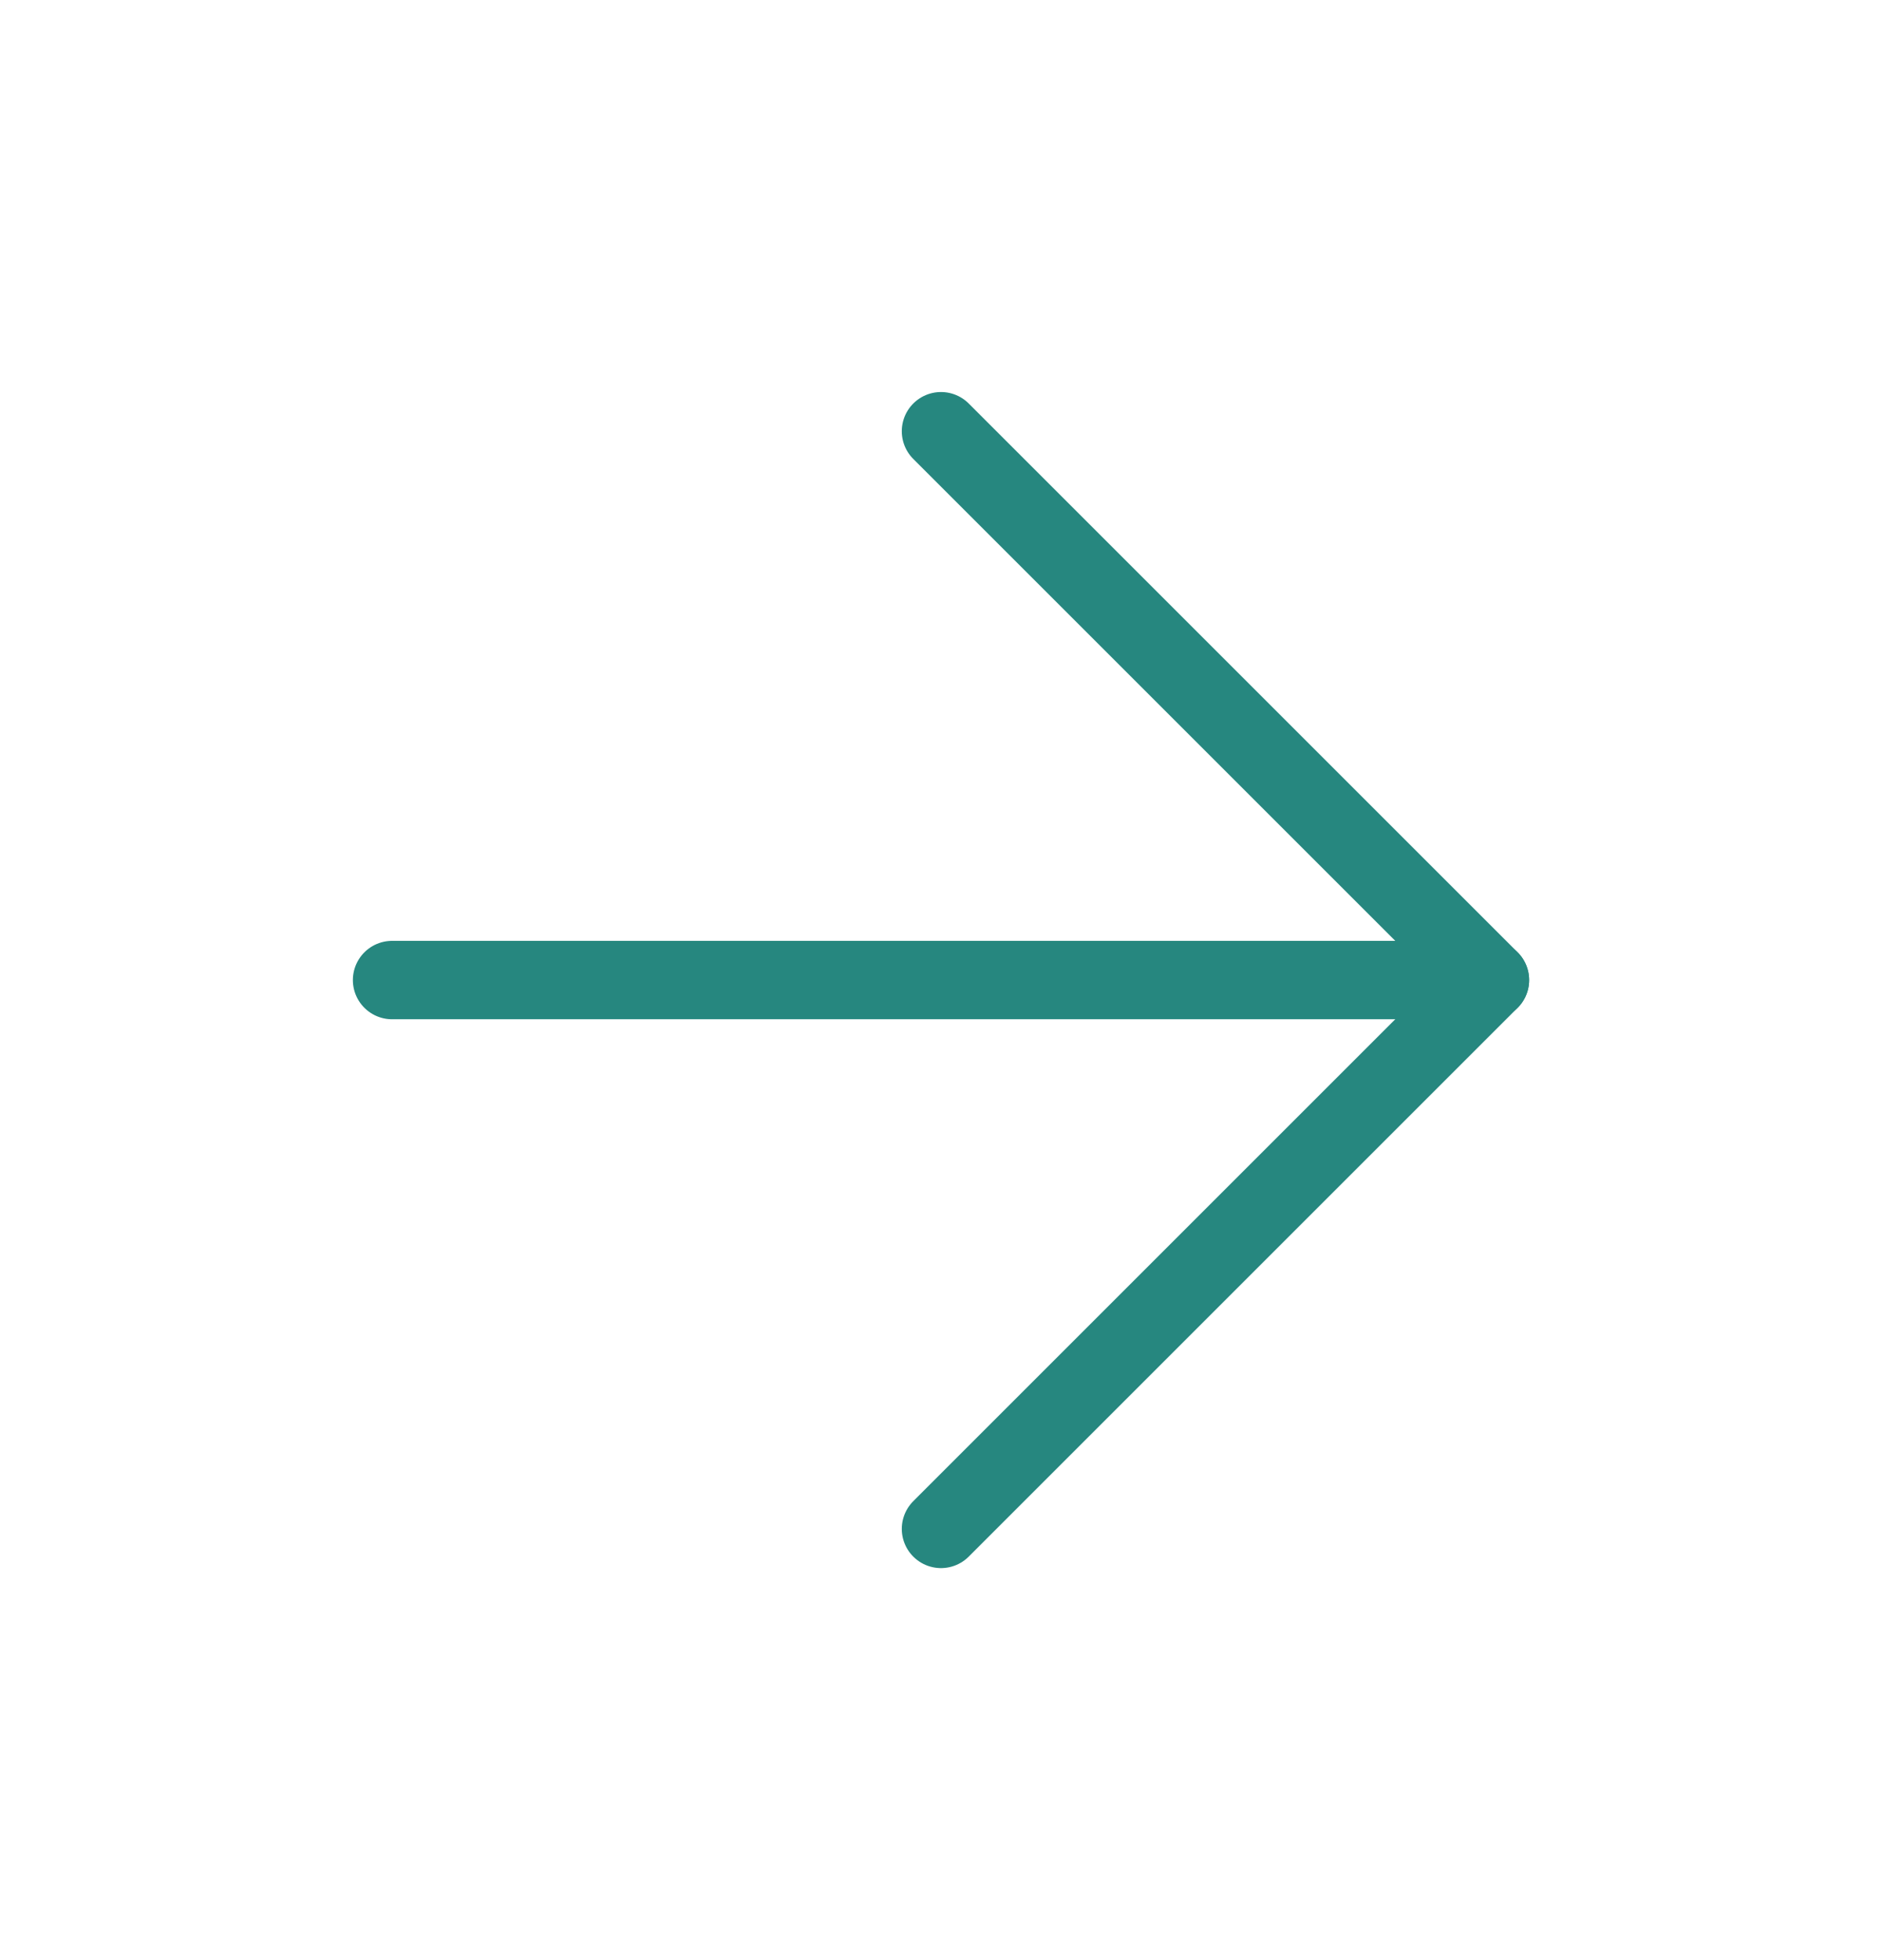 <svg width="24" height="25" viewBox="0 0 24 25" fill="none" xmlns="http://www.w3.org/2000/svg">
<g id="arrow-right">
<path id="Vector" d="M5 12.5H19" stroke="#26877F" stroke-linecap="round" stroke-linejoin="round"/>
<path id="Vector_2" d="M12 5.5L19 12.5L12 19.5" stroke="#26877F" stroke-linecap="round" stroke-linejoin="round"/>
</g>
</svg>
